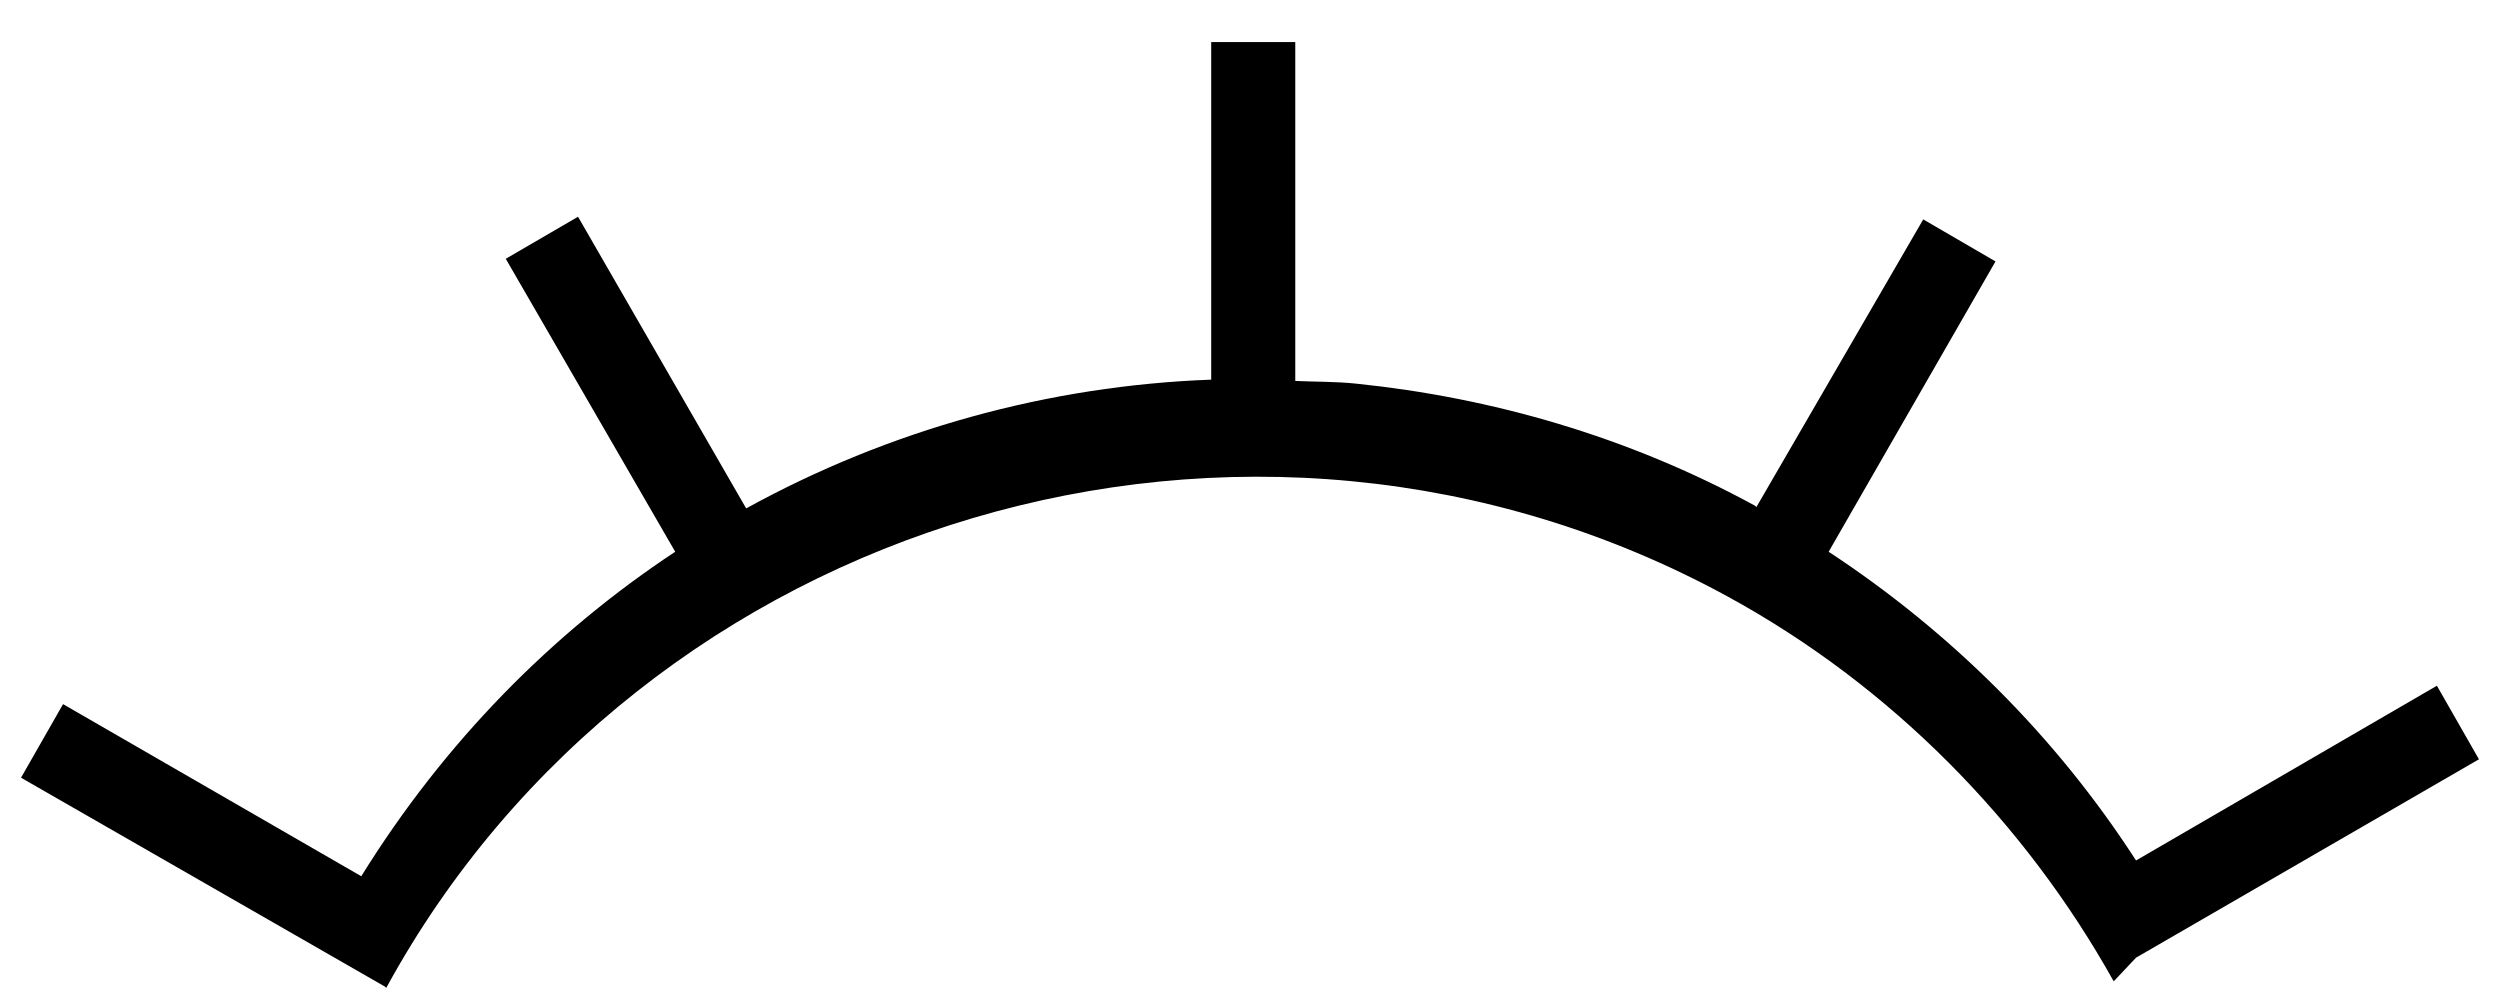<?xml version="1.0" encoding="UTF-8" standalone="no"?>
<svg
   xmlns:dc="http://purl.org/dc/elements/1.1/"
   xmlns:cc="http://creativecommons.org/ns#"
   xmlns:rdf="http://www.w3.org/1999/02/22-rdf-syntax-ns#"
   xmlns:svg="http://www.w3.org/2000/svg"
   xmlns="http://www.w3.org/2000/svg"
   xmlns:sodipodi="http://sodipodi.sourceforge.net/DTD/sodipodi-0.dtd"
   xmlns:inkscape="http://www.inkscape.org/namespaces/inkscape"
   id="svg2"
   height="23.805"
   width="59.47"
   version="1.0"
   inkscape:version="0.48.2 r9819"
   sodipodi:docname="S4.svg">
  <defs
     id="defs14" />
  <sodipodi:namedview
     pagecolor="#ffffff"
     bordercolor="#666666"
     borderopacity="1"
     objecttolerance="10"
     gridtolerance="10"
     guidetolerance="10"
     inkscape:pageopacity="0"
     inkscape:pageshadow="2"
     inkscape:window-width="719"
     inkscape:window-height="480"
     id="namedview12"
     showgrid="false"
     fit-margin-top="0"
     fit-margin-left="0"
     fit-margin-right="0"
     fit-margin-bottom="0"
     inkscape:zoom="3.9683874"
     inkscape:cx="29.735004"
     inkscape:cy="11.902445"
     inkscape:window-x="0"
     inkscape:window-y="0"
     inkscape:window-maximized="0"
     inkscape:current-layer="svg2" />
  <g
     id="layer17"
     transform="translate(-120.27,-126.185)">
    <g
       id="g7748"
       transform="translate(0.06,-39.345)"
       style="fill:none;stroke:#000000">
      <path
         style="font-size:medium;font-style:normal;font-variant:normal;font-weight:normal;font-stretch:normal;text-indent:0;text-align:start;text-decoration:none;line-height:normal;letter-spacing:normal;word-spacing:normal;text-transform:none;direction:ltr;block-progression:tb;writing-mode:lr-tb;text-anchor:start;baseline-shift:baseline;color:#000000;fill:#000000;fill-opacity:1;stroke:none;stroke-width:2;marker:none;visibility:visible;display:inline;overflow:visible;enable-background:accumulate;font-family:Sans;-inkscape-font-specification:Sans"
         d="M 28.812 1 L 28.812 9.031 C 24.944 9.173 21.146 10.225 17.75 12.094 L 13.75 5.156 L 12.031 6.156 L 16.062 13.125 C 13.138 15.058 10.575 17.649 8.594 20.844 L 1.5 16.75 L 0.5 18.5 L 9.156 23.469 L 9.188 23.5 C 15.284 12.328 29.693 7.966 41.094 14.188 C 44.984 16.311 48.164 19.552 50.281 23.344 L 50.812 22.781 L 58.969 18.062 L 57.969 16.312 L 50.812 20.469 C 48.903 17.513 46.397 15.03 43.5 13.125 L 47.469 6.219 L 45.75 5.219 L 41.781 12.062 C 41.769 12.056 41.763 12.038 41.75 12.031 C 38.725 10.38 35.468 9.455 32.25 9.125 C 31.763 9.075 31.299 9.084 30.812 9.062 L 30.812 1 L 28.812 1 z "
         transform="translate(120.21,165.53)"
         id="path3787" />
    </g>
  </g>
</svg>
